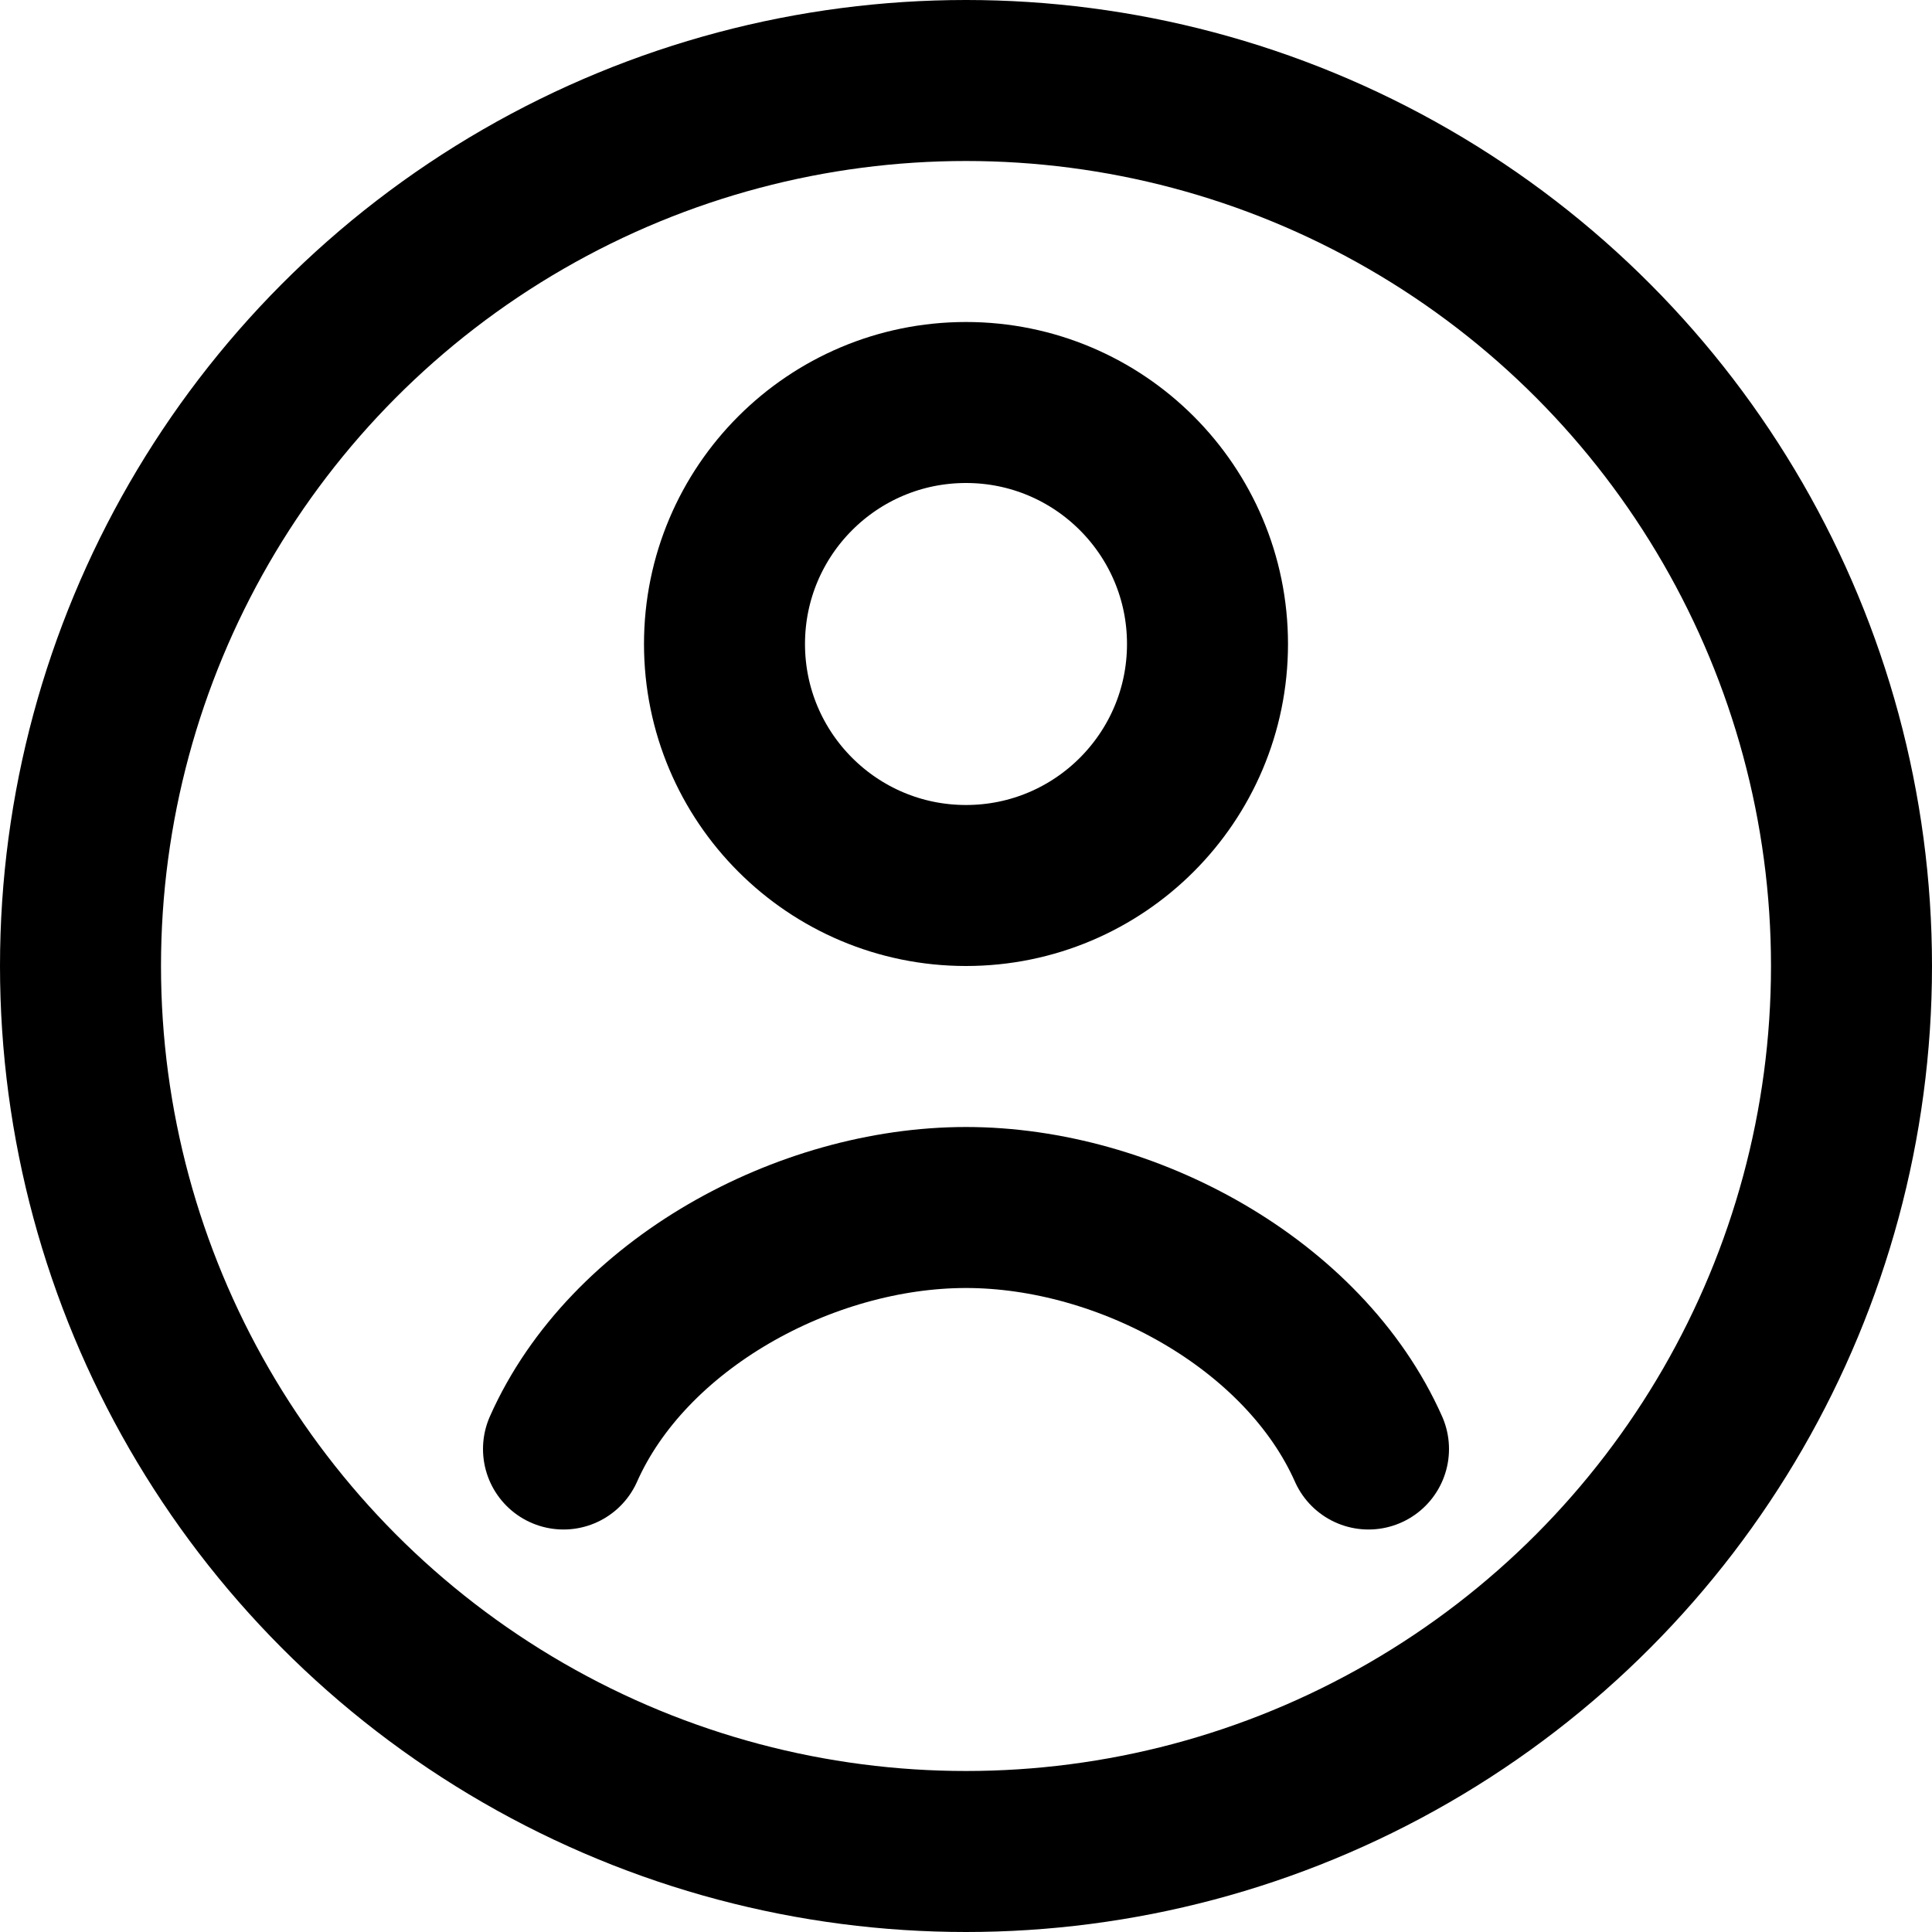 <svg xmlns="http://www.w3.org/2000/svg" width="3em" height="3em" viewBox="0 0 12 12"><g fill="none" stroke="currentColor"><circle cx="6" cy="6" r="5.5"/><circle cx="6" cy="4" r="1.5"/><path stroke-linecap="round" d="M8.5 9C8.1 8.1 7 7.5 6 7.5S3.9 8.1 3.5 9"/></g></svg>